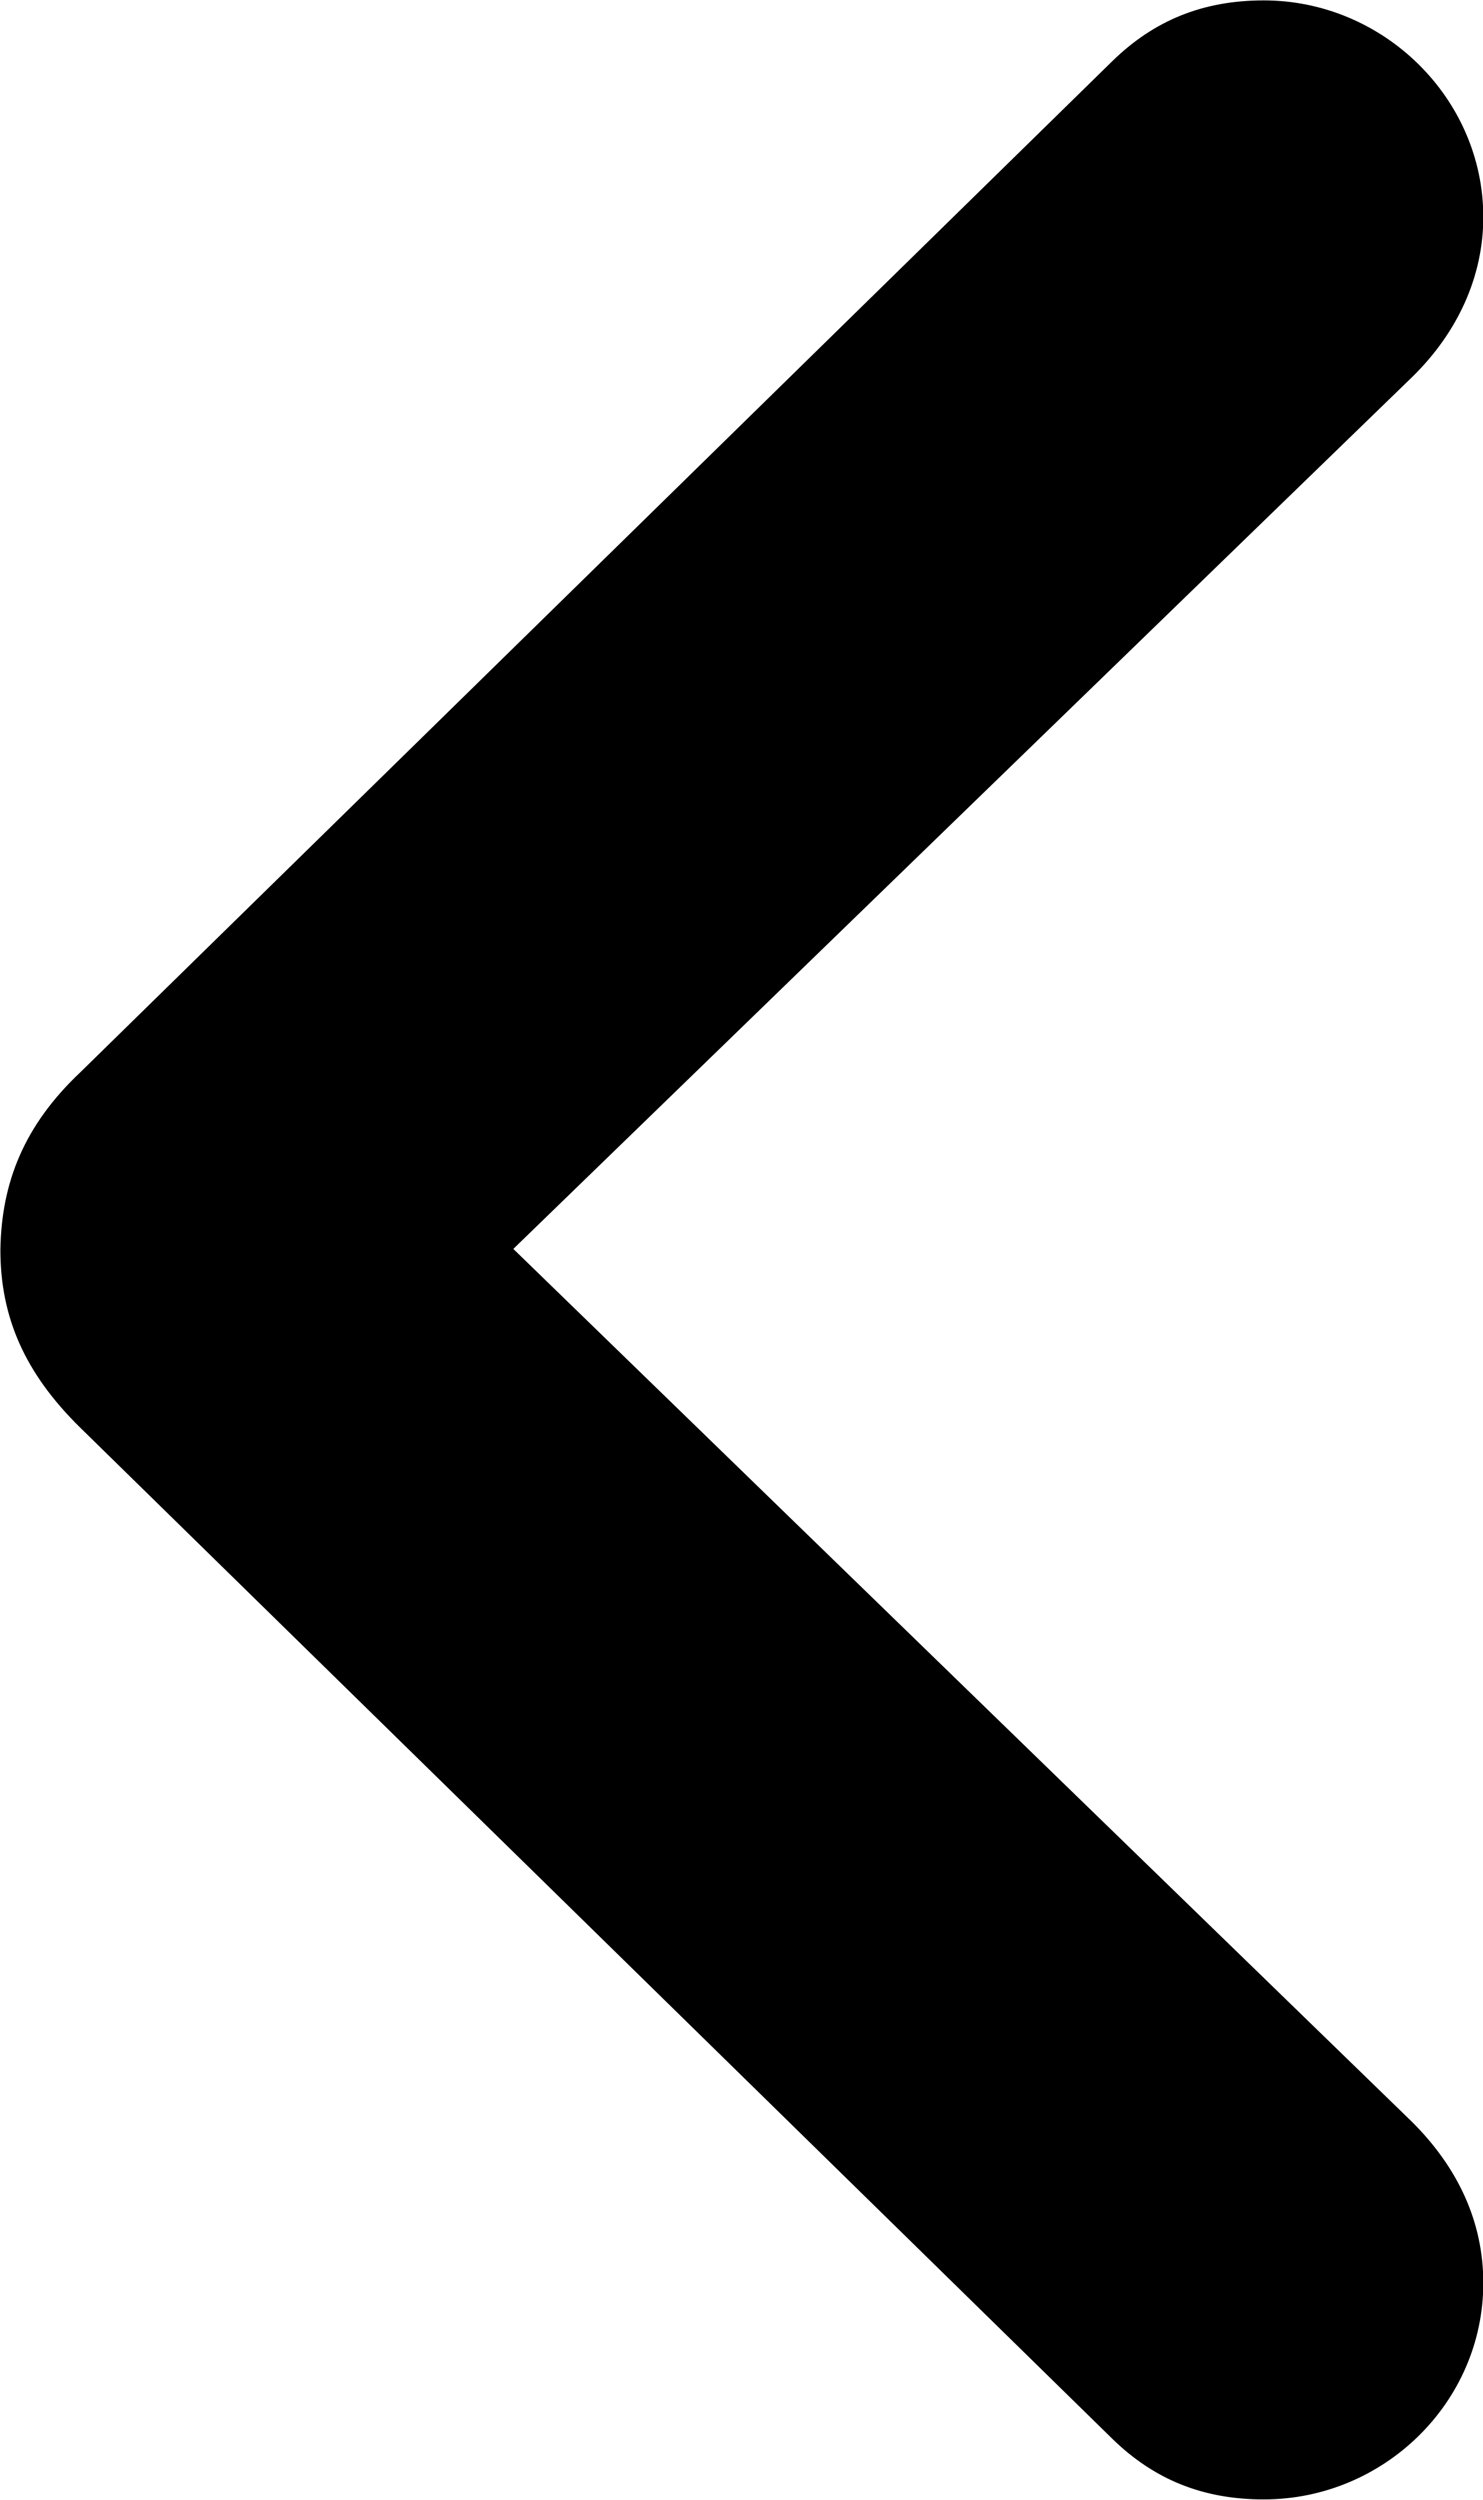 <?xml version="1.0" encoding="UTF-8"?>
<svg xmlns="http://www.w3.org/2000/svg" viewBox="0 0 14.861 25.047" width="14.861" height="25.047" fill="currentColor">
  <path d="M0.004 12.524C0.004 13.194 0.244 13.755 0.804 14.305L11.144 24.434C11.564 24.845 12.054 25.044 12.664 25.044C13.864 25.044 14.864 24.075 14.864 22.875C14.864 22.255 14.604 21.715 14.154 21.265L5.144 12.514L14.154 3.775C14.604 3.334 14.864 2.775 14.864 2.175C14.864 0.985 13.864 0.004 12.664 0.004C12.054 0.004 11.564 0.204 11.144 0.615L0.804 10.745C0.244 11.274 0.014 11.845 0.004 12.524Z"/>
</svg>
